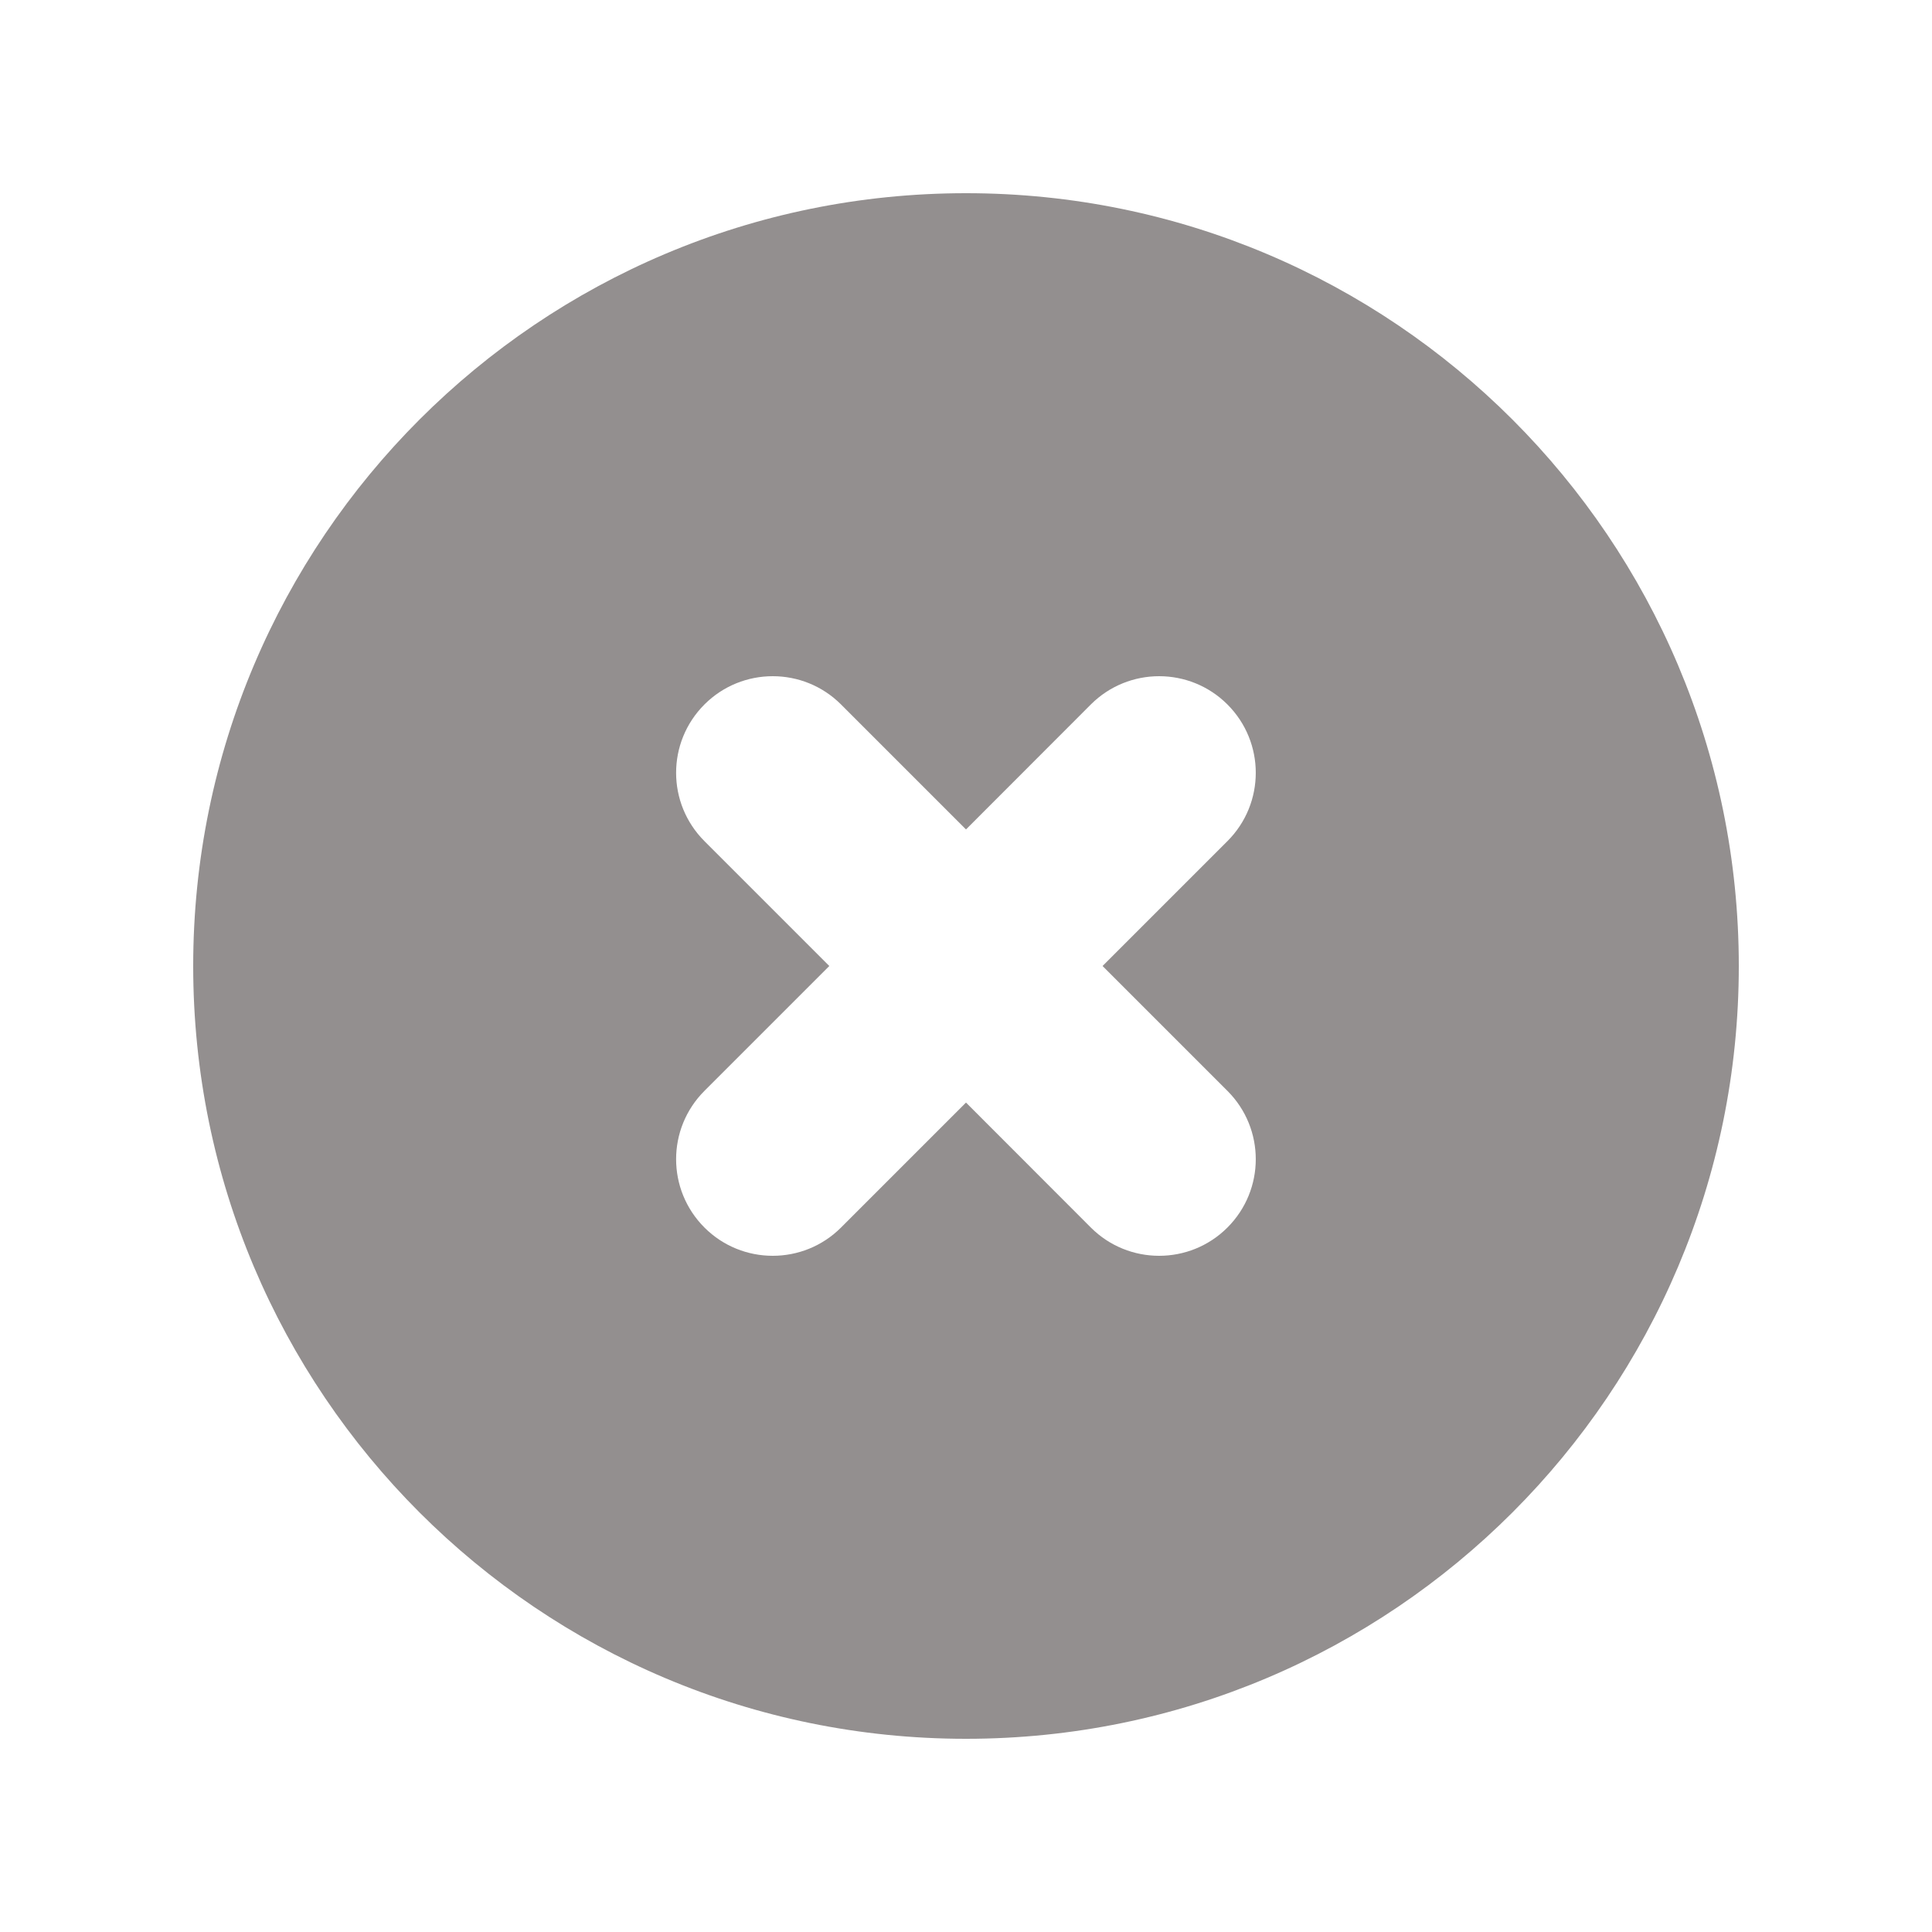 <svg width="16" height="16" viewBox="0 0 16 16" fill="none" xmlns="http://www.w3.org/2000/svg">
<g id="icon/filled/x_circle">
<path id="icon" fill-rule="evenodd" clip-rule="evenodd" d="M8 14.4C11.534 14.4 14.4 11.535 14.4 8C14.4 4.465 11.534 1.6 8 1.6C4.465 1.6 1.6 4.465 1.6 8C1.6 11.535 4.465 14.4 8 14.4ZM6.965 5.834C6.653 5.522 6.146 5.522 5.834 5.834C5.521 6.147 5.521 6.653 5.834 6.966L6.868 8L5.834 9.034C5.521 9.347 5.521 9.853 5.834 10.166C6.146 10.478 6.653 10.478 6.965 10.166L8 9.131L9.034 10.166C9.346 10.478 9.853 10.478 10.165 10.166C10.478 9.853 10.478 9.347 10.165 9.034L9.131 8L10.165 6.966C10.478 6.653 10.478 6.147 10.165 5.834C9.853 5.522 9.346 5.522 9.034 5.834L8 6.869L6.965 5.834Z" fill="#938F8F"/>
</g>
</svg>
